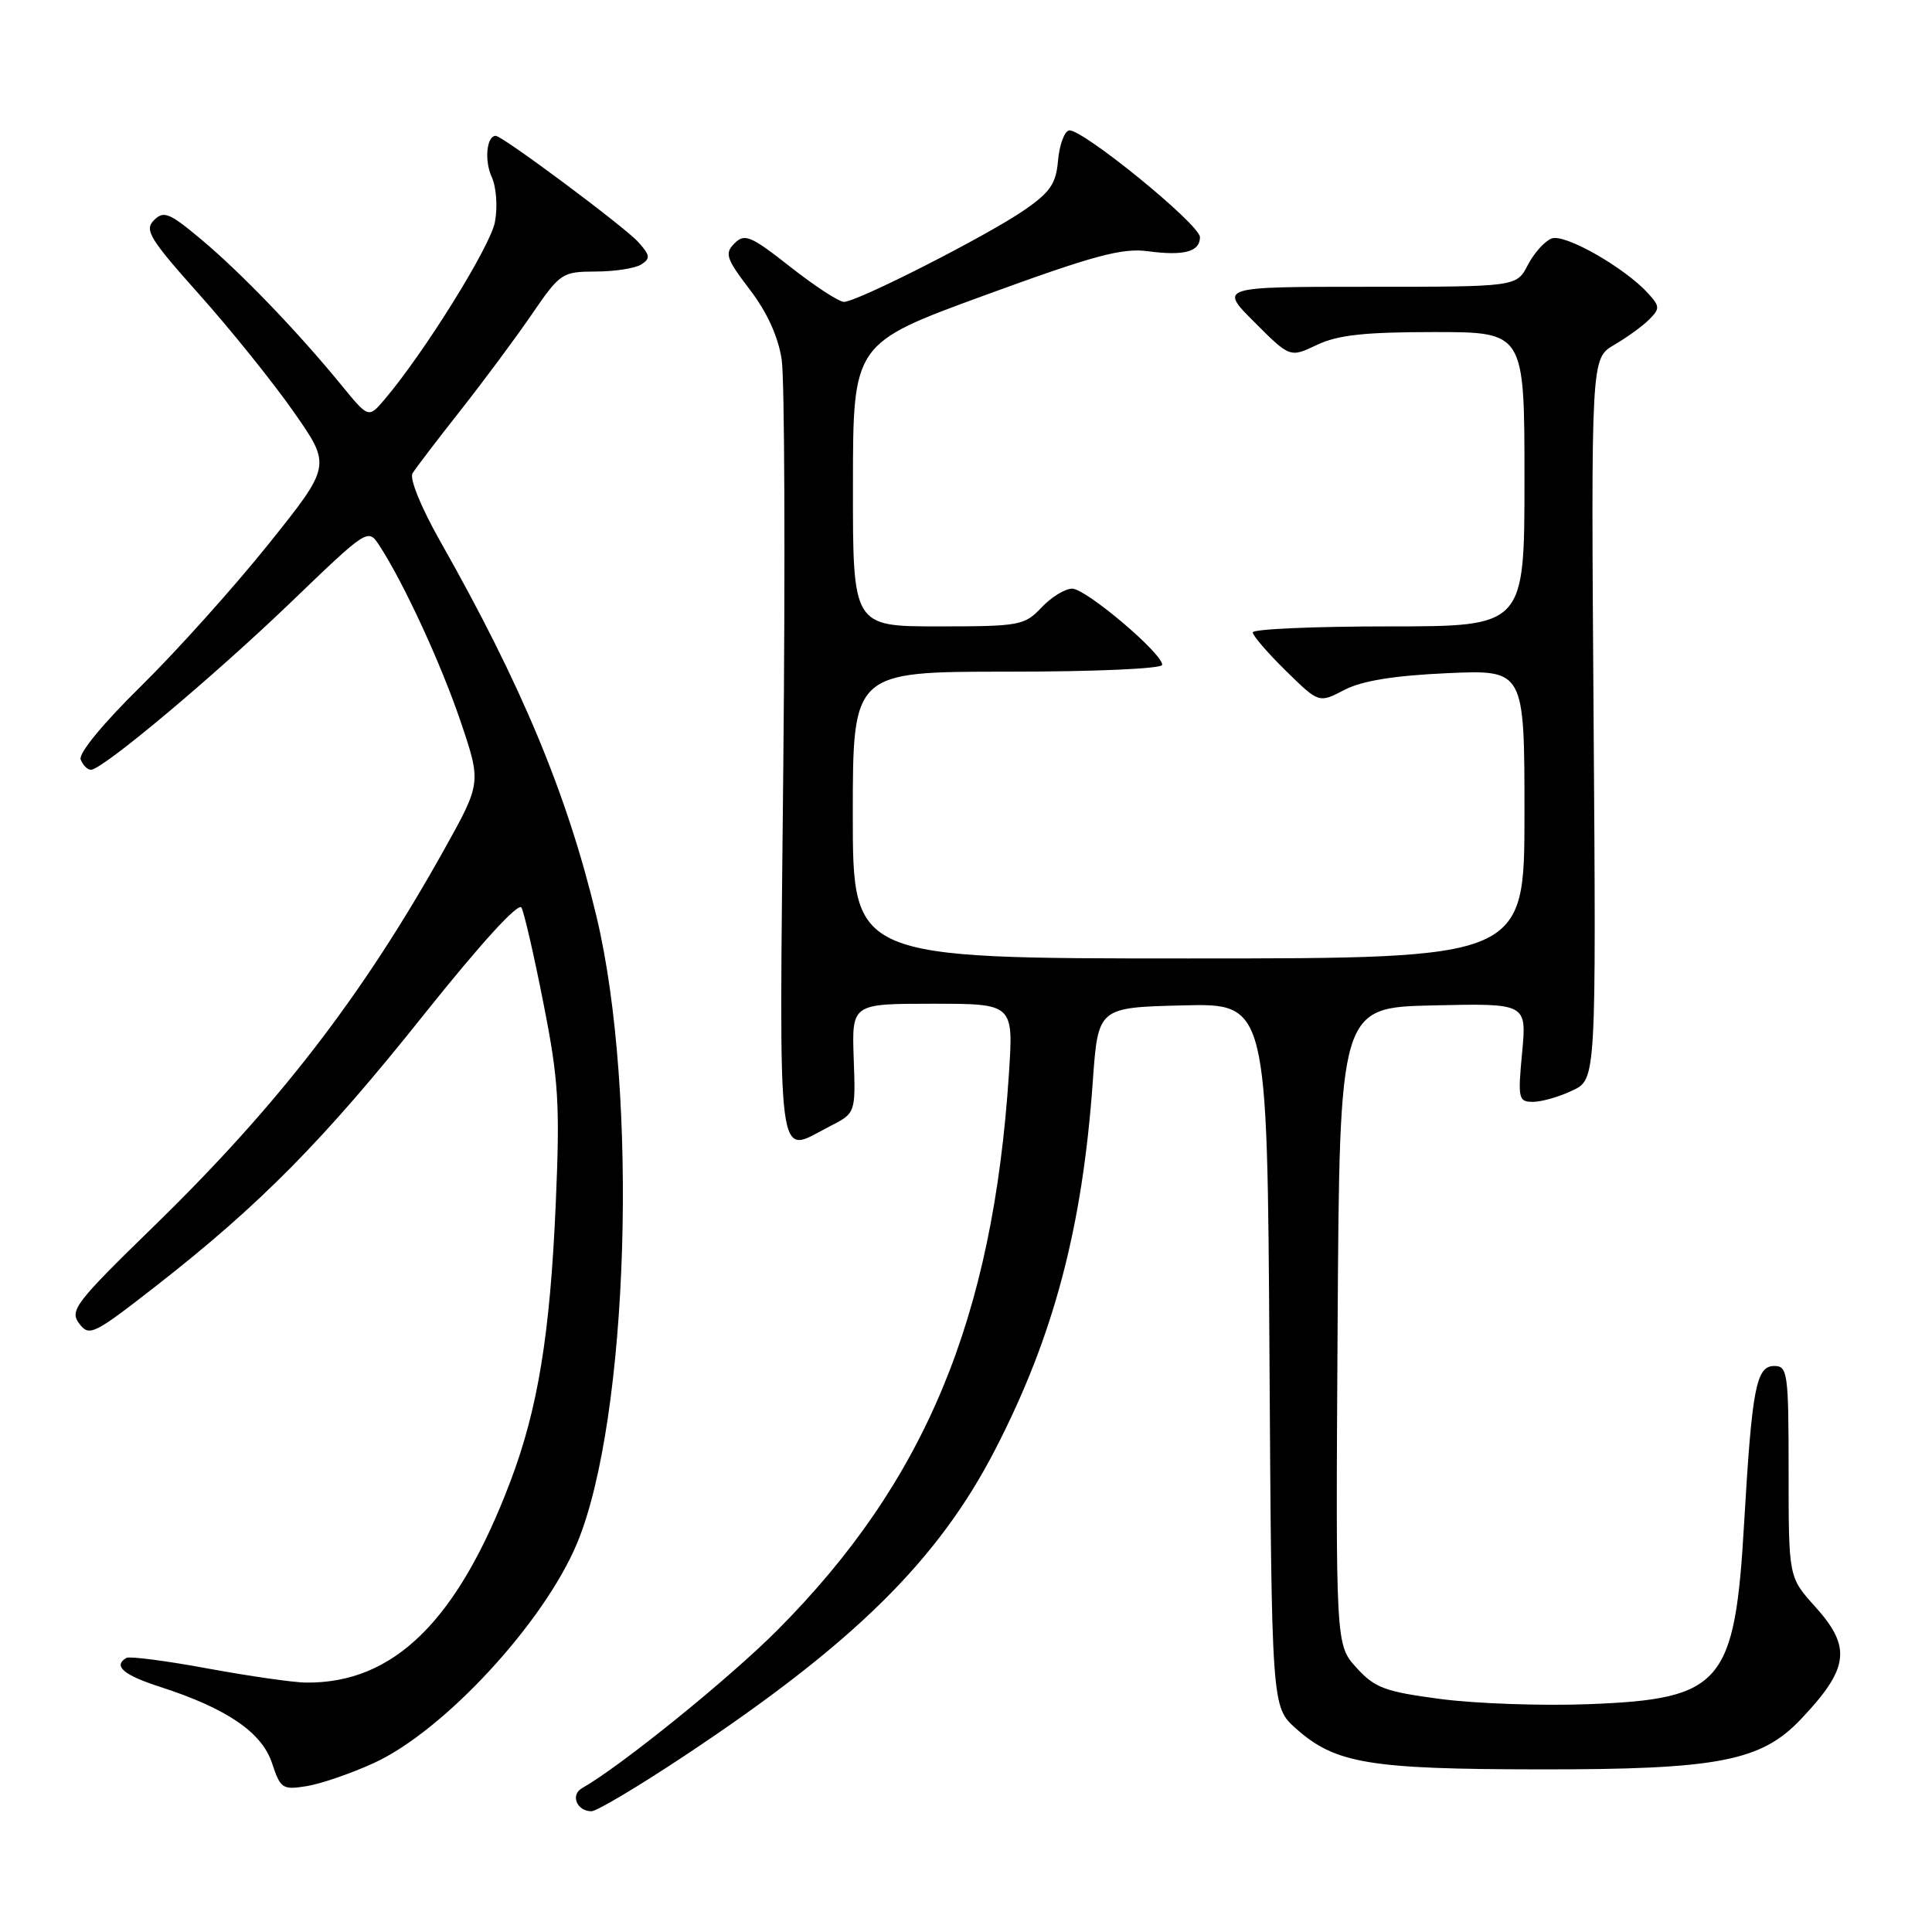<?xml version="1.0" encoding="UTF-8" standalone="no"?>
<!DOCTYPE svg PUBLIC "-//W3C//DTD SVG 1.1//EN" "http://www.w3.org/Graphics/SVG/1.1/DTD/svg11.dtd" >
<svg xmlns="http://www.w3.org/2000/svg" xmlns:xlink="http://www.w3.org/1999/xlink" version="1.1" viewBox="0 0 256 256">
 <g >
 <path fill="currentColor"
d=" M 90.72 232.64 C 113.10 217.79 124.29 206.77 131.86 192.09 C 139.61 177.08 143.42 162.73 144.80 143.30 C 145.50 133.50 145.50 133.50 156.71 133.22 C 167.92 132.94 167.92 132.94 168.21 179.55 C 168.50 226.17 168.50 226.17 171.71 229.03 C 176.91 233.68 181.41 234.43 204.00 234.45 C 227.64 234.48 233.36 233.38 238.64 227.79 C 245.03 221.05 245.37 218.26 240.50 212.87 C 237.00 208.99 237.00 208.99 237.00 195.00 C 237.00 181.94 236.87 181.00 235.11 181.00 C 232.70 181.00 232.15 183.88 231.11 201.75 C 229.88 223.15 228.18 225.13 210.55 225.81 C 204.37 226.05 195.54 225.74 190.91 225.13 C 183.51 224.16 182.17 223.66 179.74 220.98 C 176.98 217.94 176.98 217.94 177.24 175.72 C 177.50 133.50 177.50 133.50 189.90 133.22 C 202.30 132.94 202.30 132.94 201.69 139.47 C 201.11 145.60 201.20 146.00 203.14 146.00 C 204.27 146.00 206.62 145.33 208.35 144.50 C 211.50 143.01 211.50 143.01 211.16 95.25 C 210.82 47.50 210.82 47.50 213.87 45.71 C 215.55 44.73 217.64 43.22 218.51 42.35 C 219.96 40.90 219.95 40.60 218.40 38.89 C 215.30 35.47 207.34 30.93 205.60 31.60 C 204.68 31.95 203.26 33.54 202.44 35.12 C 200.95 38.00 200.95 38.00 181.24 38.00 C 161.53 38.00 161.53 38.00 166.23 42.70 C 170.93 47.40 170.93 47.40 174.50 45.70 C 177.24 44.39 180.83 44.00 190.03 44.00 C 202.00 44.00 202.00 44.00 202.00 63.50 C 202.00 83.00 202.00 83.00 184.00 83.00 C 174.10 83.00 166.00 83.36 166.00 83.79 C 166.00 84.23 167.97 86.52 170.38 88.88 C 174.76 93.18 174.76 93.18 178.13 91.42 C 180.46 90.21 184.68 89.52 191.75 89.20 C 202.00 88.74 202.00 88.74 202.00 107.87 C 202.00 127.00 202.00 127.00 157.50 127.00 C 113.00 127.00 113.00 127.00 113.00 108.00 C 113.00 89.00 113.00 89.00 133.50 89.00 C 145.10 89.00 154.00 88.61 154.00 88.09 C 154.00 86.55 143.89 78.00 142.07 78.00 C 141.12 78.00 139.29 79.13 138.00 80.50 C 135.76 82.88 135.11 83.00 124.33 83.00 C 113.00 83.00 113.00 83.00 113.02 64.25 C 113.03 45.50 113.03 45.50 130.50 39.12 C 144.94 33.84 148.69 32.83 152.11 33.29 C 156.88 33.93 159.00 33.36 159.00 31.43 C 159.00 29.73 143.10 16.80 141.61 17.29 C 141.00 17.49 140.36 19.30 140.19 21.32 C 139.93 24.34 139.14 25.49 135.69 27.86 C 130.73 31.27 113.57 40.00 111.83 40.00 C 111.17 40.00 107.97 37.92 104.73 35.37 C 99.48 31.24 98.67 30.90 97.33 32.24 C 95.99 33.58 96.21 34.25 99.35 38.37 C 101.65 41.38 103.12 44.61 103.58 47.66 C 103.96 50.23 104.06 74.53 103.79 101.66 C 103.26 156.50 102.79 152.88 109.94 149.25 C 113.38 147.50 113.38 147.50 113.12 140.25 C 112.87 133.00 112.87 133.00 123.58 133.00 C 134.29 133.00 134.29 133.00 133.69 142.25 C 131.57 174.70 122.60 196.29 103.09 215.92 C 96.73 222.33 82.24 234.05 77.11 236.95 C 75.55 237.83 76.44 240.00 78.37 240.00 C 79.07 240.00 84.62 236.69 90.72 232.64 Z  M 49.54 233.61 C 58.81 229.37 72.06 215.04 76.46 204.50 C 83.31 188.08 84.65 144.84 79.03 121.41 C 75.16 105.25 69.13 90.78 58.33 71.72 C 55.80 67.25 54.24 63.42 54.66 62.72 C 55.07 62.05 57.90 58.34 60.95 54.47 C 64.00 50.60 68.26 44.87 70.42 41.72 C 74.22 36.17 74.47 36.00 78.92 35.98 C 81.44 35.98 84.16 35.55 84.96 35.05 C 86.21 34.25 86.15 33.83 84.57 32.07 C 82.71 30.02 66.58 18.00 65.69 18.00 C 64.48 18.00 64.16 21.26 65.15 23.44 C 65.77 24.79 65.96 27.41 65.58 29.43 C 64.97 32.67 56.17 46.81 50.93 52.96 C 48.83 55.43 48.83 55.43 45.18 50.96 C 39.38 43.88 31.90 36.11 26.68 31.74 C 22.44 28.19 21.69 27.88 20.40 29.18 C 19.10 30.47 19.83 31.66 26.45 39.07 C 30.59 43.71 36.21 50.70 38.94 54.61 C 43.90 61.71 43.90 61.71 35.57 72.11 C 30.99 77.82 23.40 86.28 18.71 90.89 C 13.66 95.85 10.38 99.84 10.69 100.64 C 10.98 101.39 11.59 102.00 12.05 102.00 C 13.57 102.00 28.30 89.65 38.61 79.74 C 48.68 70.05 48.77 70.00 50.24 72.24 C 53.46 77.16 58.43 87.91 61.04 95.62 C 63.78 103.74 63.78 103.74 58.83 112.62 C 48.03 131.96 36.92 146.38 20.37 162.50 C 9.99 172.61 9.19 173.65 10.49 175.37 C 11.82 177.14 12.38 176.87 20.70 170.38 C 34.47 159.63 42.92 151.07 56.17 134.44 C 63.73 124.97 68.70 119.52 69.10 120.27 C 69.46 120.95 70.78 126.67 72.02 133.00 C 74.02 143.13 74.21 146.28 73.64 159.50 C 72.89 176.83 71.27 186.71 67.61 196.35 C 60.61 214.80 52.15 223.10 40.50 222.95 C 38.85 222.93 33.00 222.09 27.50 221.08 C 22.00 220.06 17.16 219.44 16.75 219.68 C 14.94 220.74 16.36 221.96 21.25 223.53 C 30.04 226.37 34.69 229.54 36.04 233.61 C 37.16 237.01 37.43 237.19 40.65 236.67 C 42.53 236.36 46.53 234.99 49.54 233.61 Z "/>
</g>
</svg>